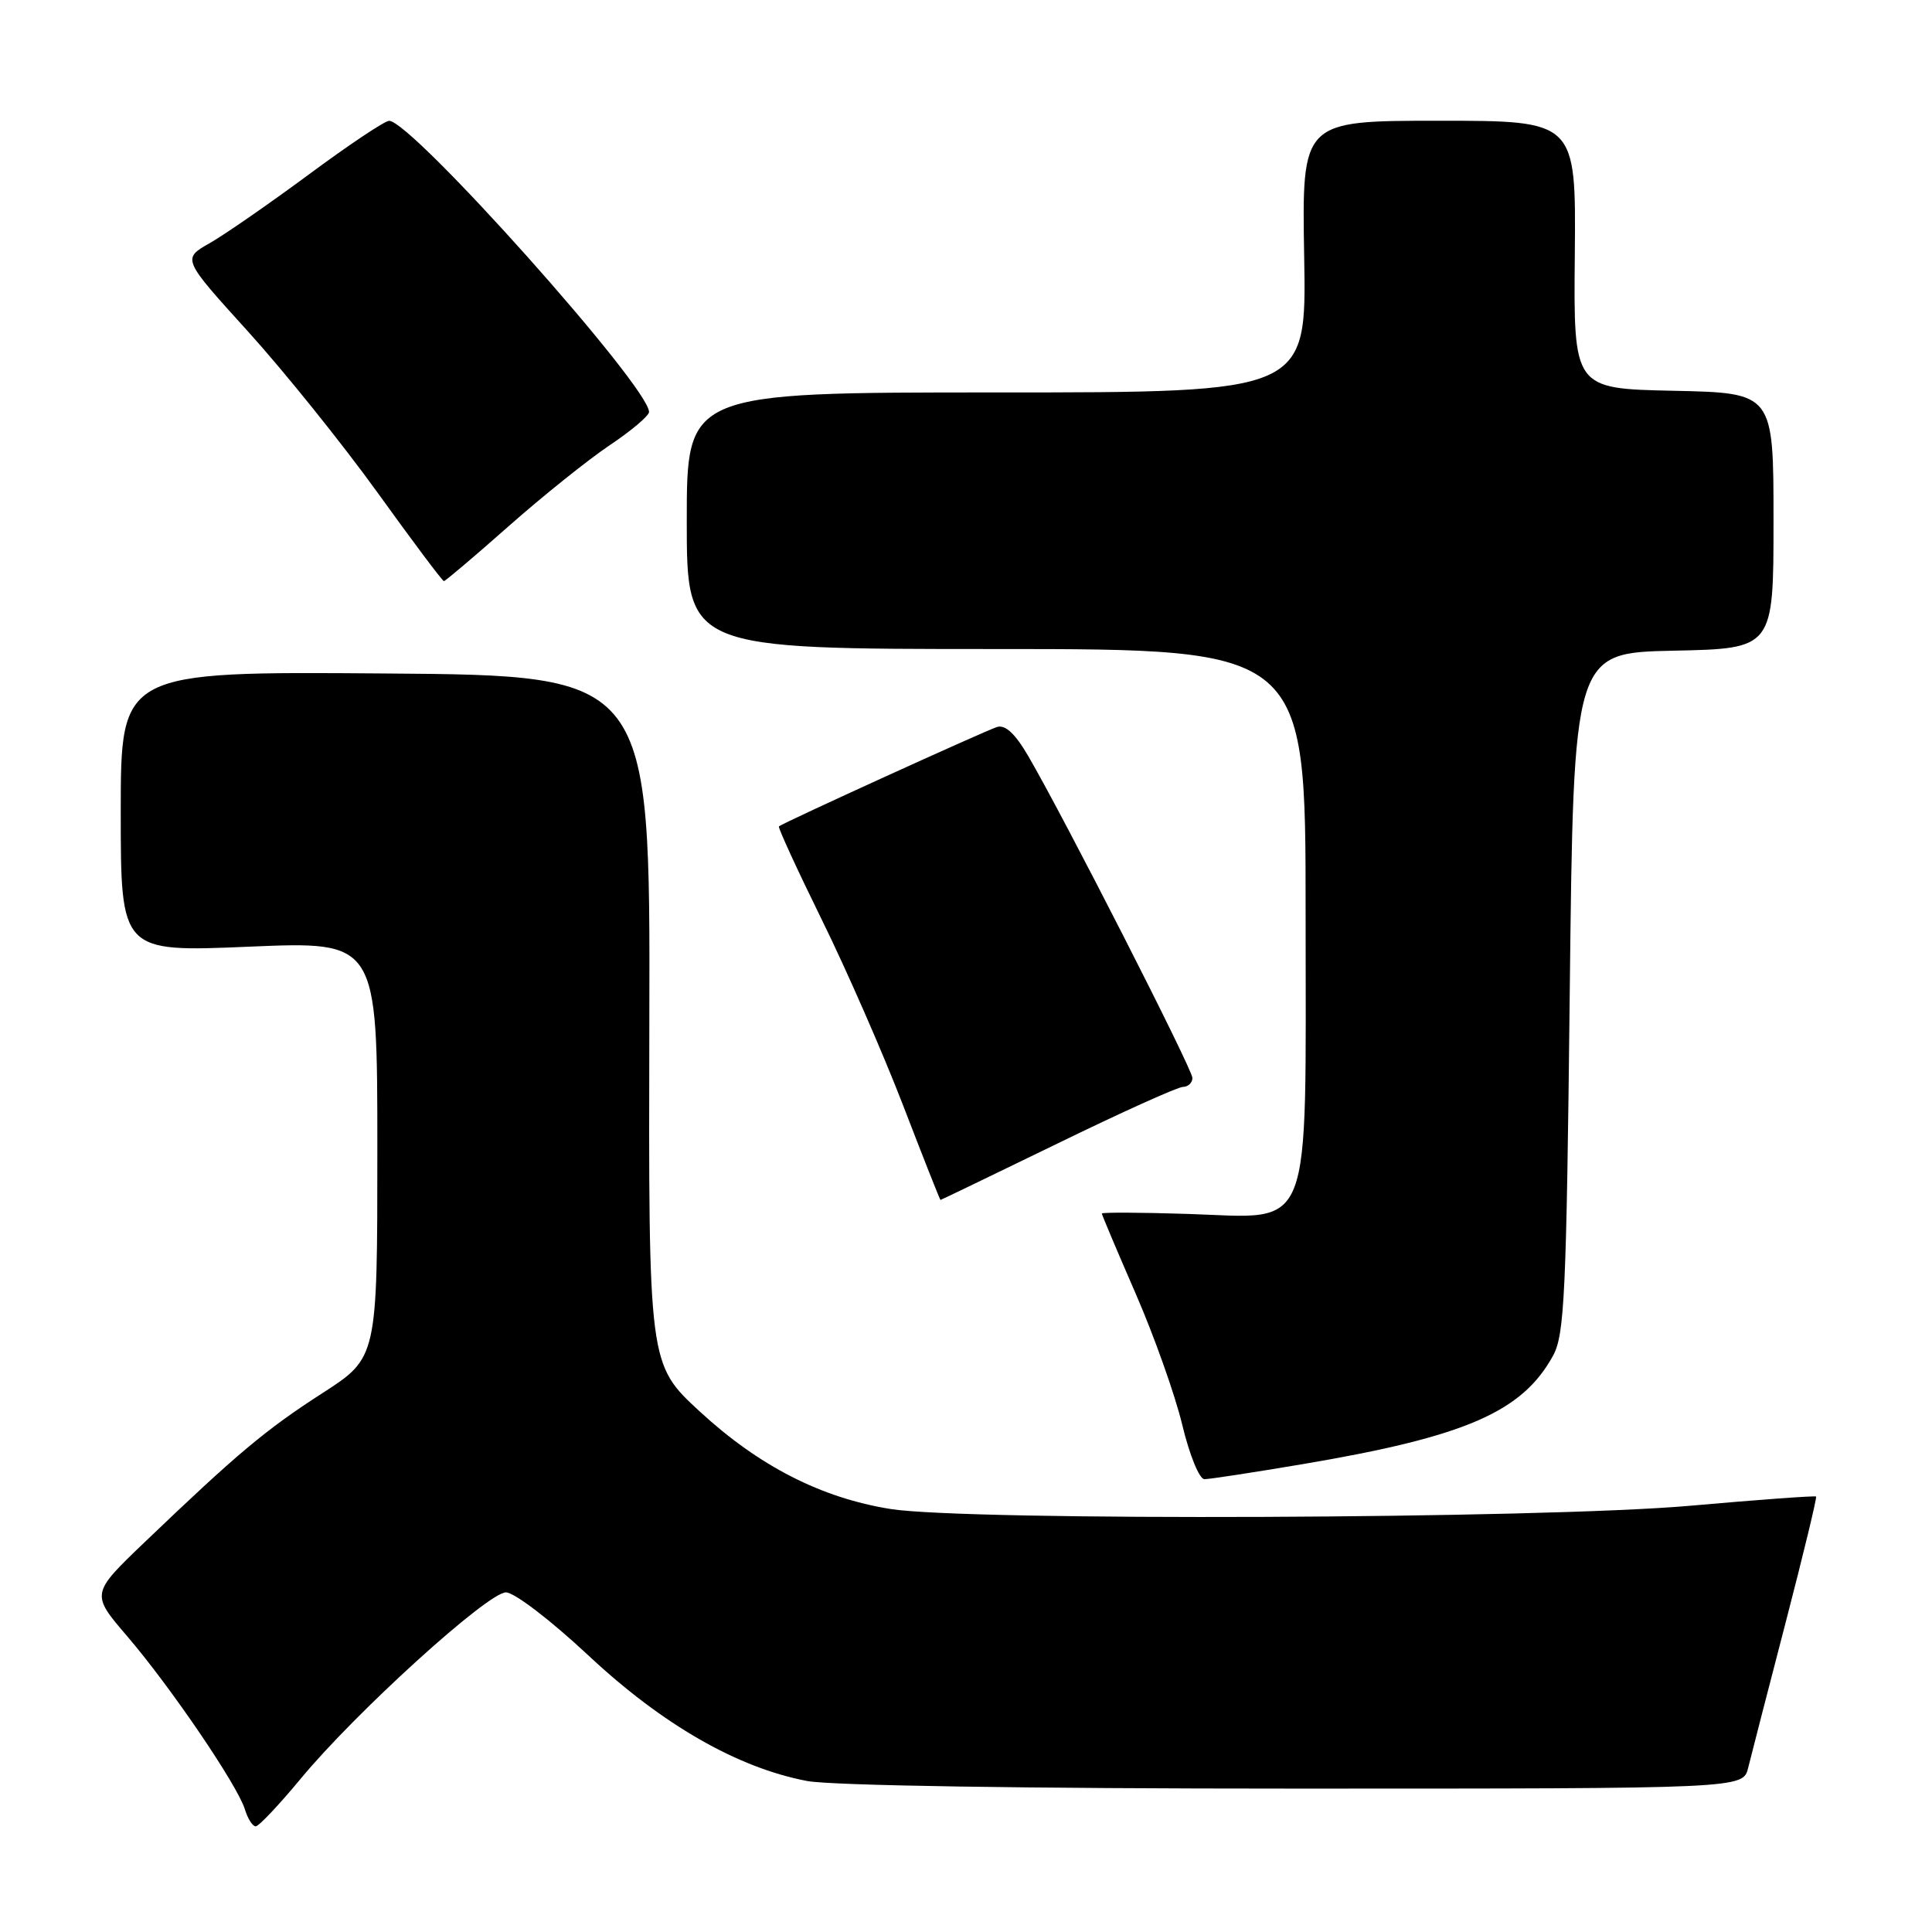 <?xml version="1.0" encoding="UTF-8" standalone="no"?>
<!DOCTYPE svg PUBLIC "-//W3C//DTD SVG 1.1//EN" "http://www.w3.org/Graphics/SVG/1.1/DTD/svg11.dtd" >
<svg xmlns="http://www.w3.org/2000/svg" xmlns:xlink="http://www.w3.org/1999/xlink" version="1.1" viewBox="0 0 256 256">
 <g >
 <path fill="currentColor"
d=" M 39.82 235.72 C 47.09 226.92 64.63 211.00 67.04 211.00 C 68.15 211.00 72.95 214.67 77.96 219.35 C 87.76 228.52 97.72 234.24 106.94 235.99 C 110.16 236.60 135.77 237.00 171.62 237.00 C 230.96 237.00 230.96 237.00 231.64 234.25 C 232.01 232.74 234.24 224.09 236.60 215.02 C 238.95 205.96 240.77 198.44 240.64 198.30 C 240.50 198.17 232.99 198.72 223.95 199.52 C 204.32 201.26 128.15 201.57 118.00 199.95 C 108.81 198.48 100.58 194.27 92.71 187.02 C 85.93 180.76 85.93 180.76 86.04 135.13 C 86.16 89.50 86.16 89.50 51.08 89.24 C 16.00 88.97 16.00 88.97 16.00 107.57 C 16.00 126.16 16.00 126.16 33.00 125.44 C 50.00 124.72 50.00 124.72 50.00 152.31 C 50.00 179.90 50.00 179.90 42.75 184.58 C 35.22 189.43 31.46 192.58 19.26 204.26 C 12.02 211.18 12.02 211.18 16.88 216.84 C 22.62 223.55 31.48 236.57 32.45 239.75 C 32.83 240.99 33.47 242.00 33.88 242.00 C 34.29 242.00 36.96 239.17 39.82 235.72 Z  M 172.65 194.00 C 194.17 190.36 201.70 187.10 205.79 179.63 C 207.31 176.85 207.56 171.51 208.00 131.50 C 208.50 86.50 208.50 86.50 221.75 86.22 C 235.00 85.94 235.00 85.94 235.00 69.00 C 235.00 52.06 235.00 52.06 221.75 51.78 C 208.50 51.50 208.50 51.50 208.67 33.75 C 208.83 16.00 208.83 16.00 190.67 16.00 C 172.50 16.00 172.50 16.00 172.81 34.00 C 173.13 52.00 173.13 52.00 132.06 52.00 C 91.00 52.00 91.00 52.00 91.00 69.00 C 91.00 86.00 91.00 86.00 132.00 86.00 C 173.00 86.00 173.00 86.00 173.00 120.87 C 173.00 164.40 174.18 161.38 157.35 160.85 C 151.11 160.65 146.00 160.63 146.00 160.80 C 146.00 160.97 148.01 165.73 150.47 171.38 C 152.93 177.03 155.72 184.88 156.66 188.82 C 157.62 192.81 158.92 196.00 159.59 196.00 C 160.26 196.00 166.13 195.10 172.65 194.00 Z  M 140.13 151.52 C 148.58 147.40 156.06 144.02 156.75 144.02 C 157.44 144.01 158.00 143.47 158.00 142.83 C 158.00 141.66 140.97 108.26 136.24 100.17 C 134.51 97.20 133.21 96.00 132.11 96.33 C 130.57 96.81 103.80 109.00 103.21 109.50 C 103.06 109.63 105.61 115.19 108.89 121.86 C 112.17 128.52 117.02 139.60 119.67 146.48 C 122.32 153.37 124.55 159.00 124.62 159.00 C 124.69 159.00 131.67 155.63 140.13 151.52 Z  M 67.37 69.75 C 71.88 65.76 77.92 60.92 80.78 59.00 C 83.65 57.08 86.00 55.09 86.00 54.59 C 86.01 51.24 54.52 15.98 51.56 16.01 C 50.97 16.02 46.23 19.19 41.00 23.06 C 35.77 26.93 29.84 31.04 27.82 32.20 C 24.13 34.29 24.13 34.29 32.84 43.90 C 37.63 49.18 45.35 58.79 50.01 65.25 C 54.66 71.71 58.62 77.00 58.82 77.00 C 59.01 77.00 62.86 73.74 67.37 69.75 Z "/>
</g>
</svg>